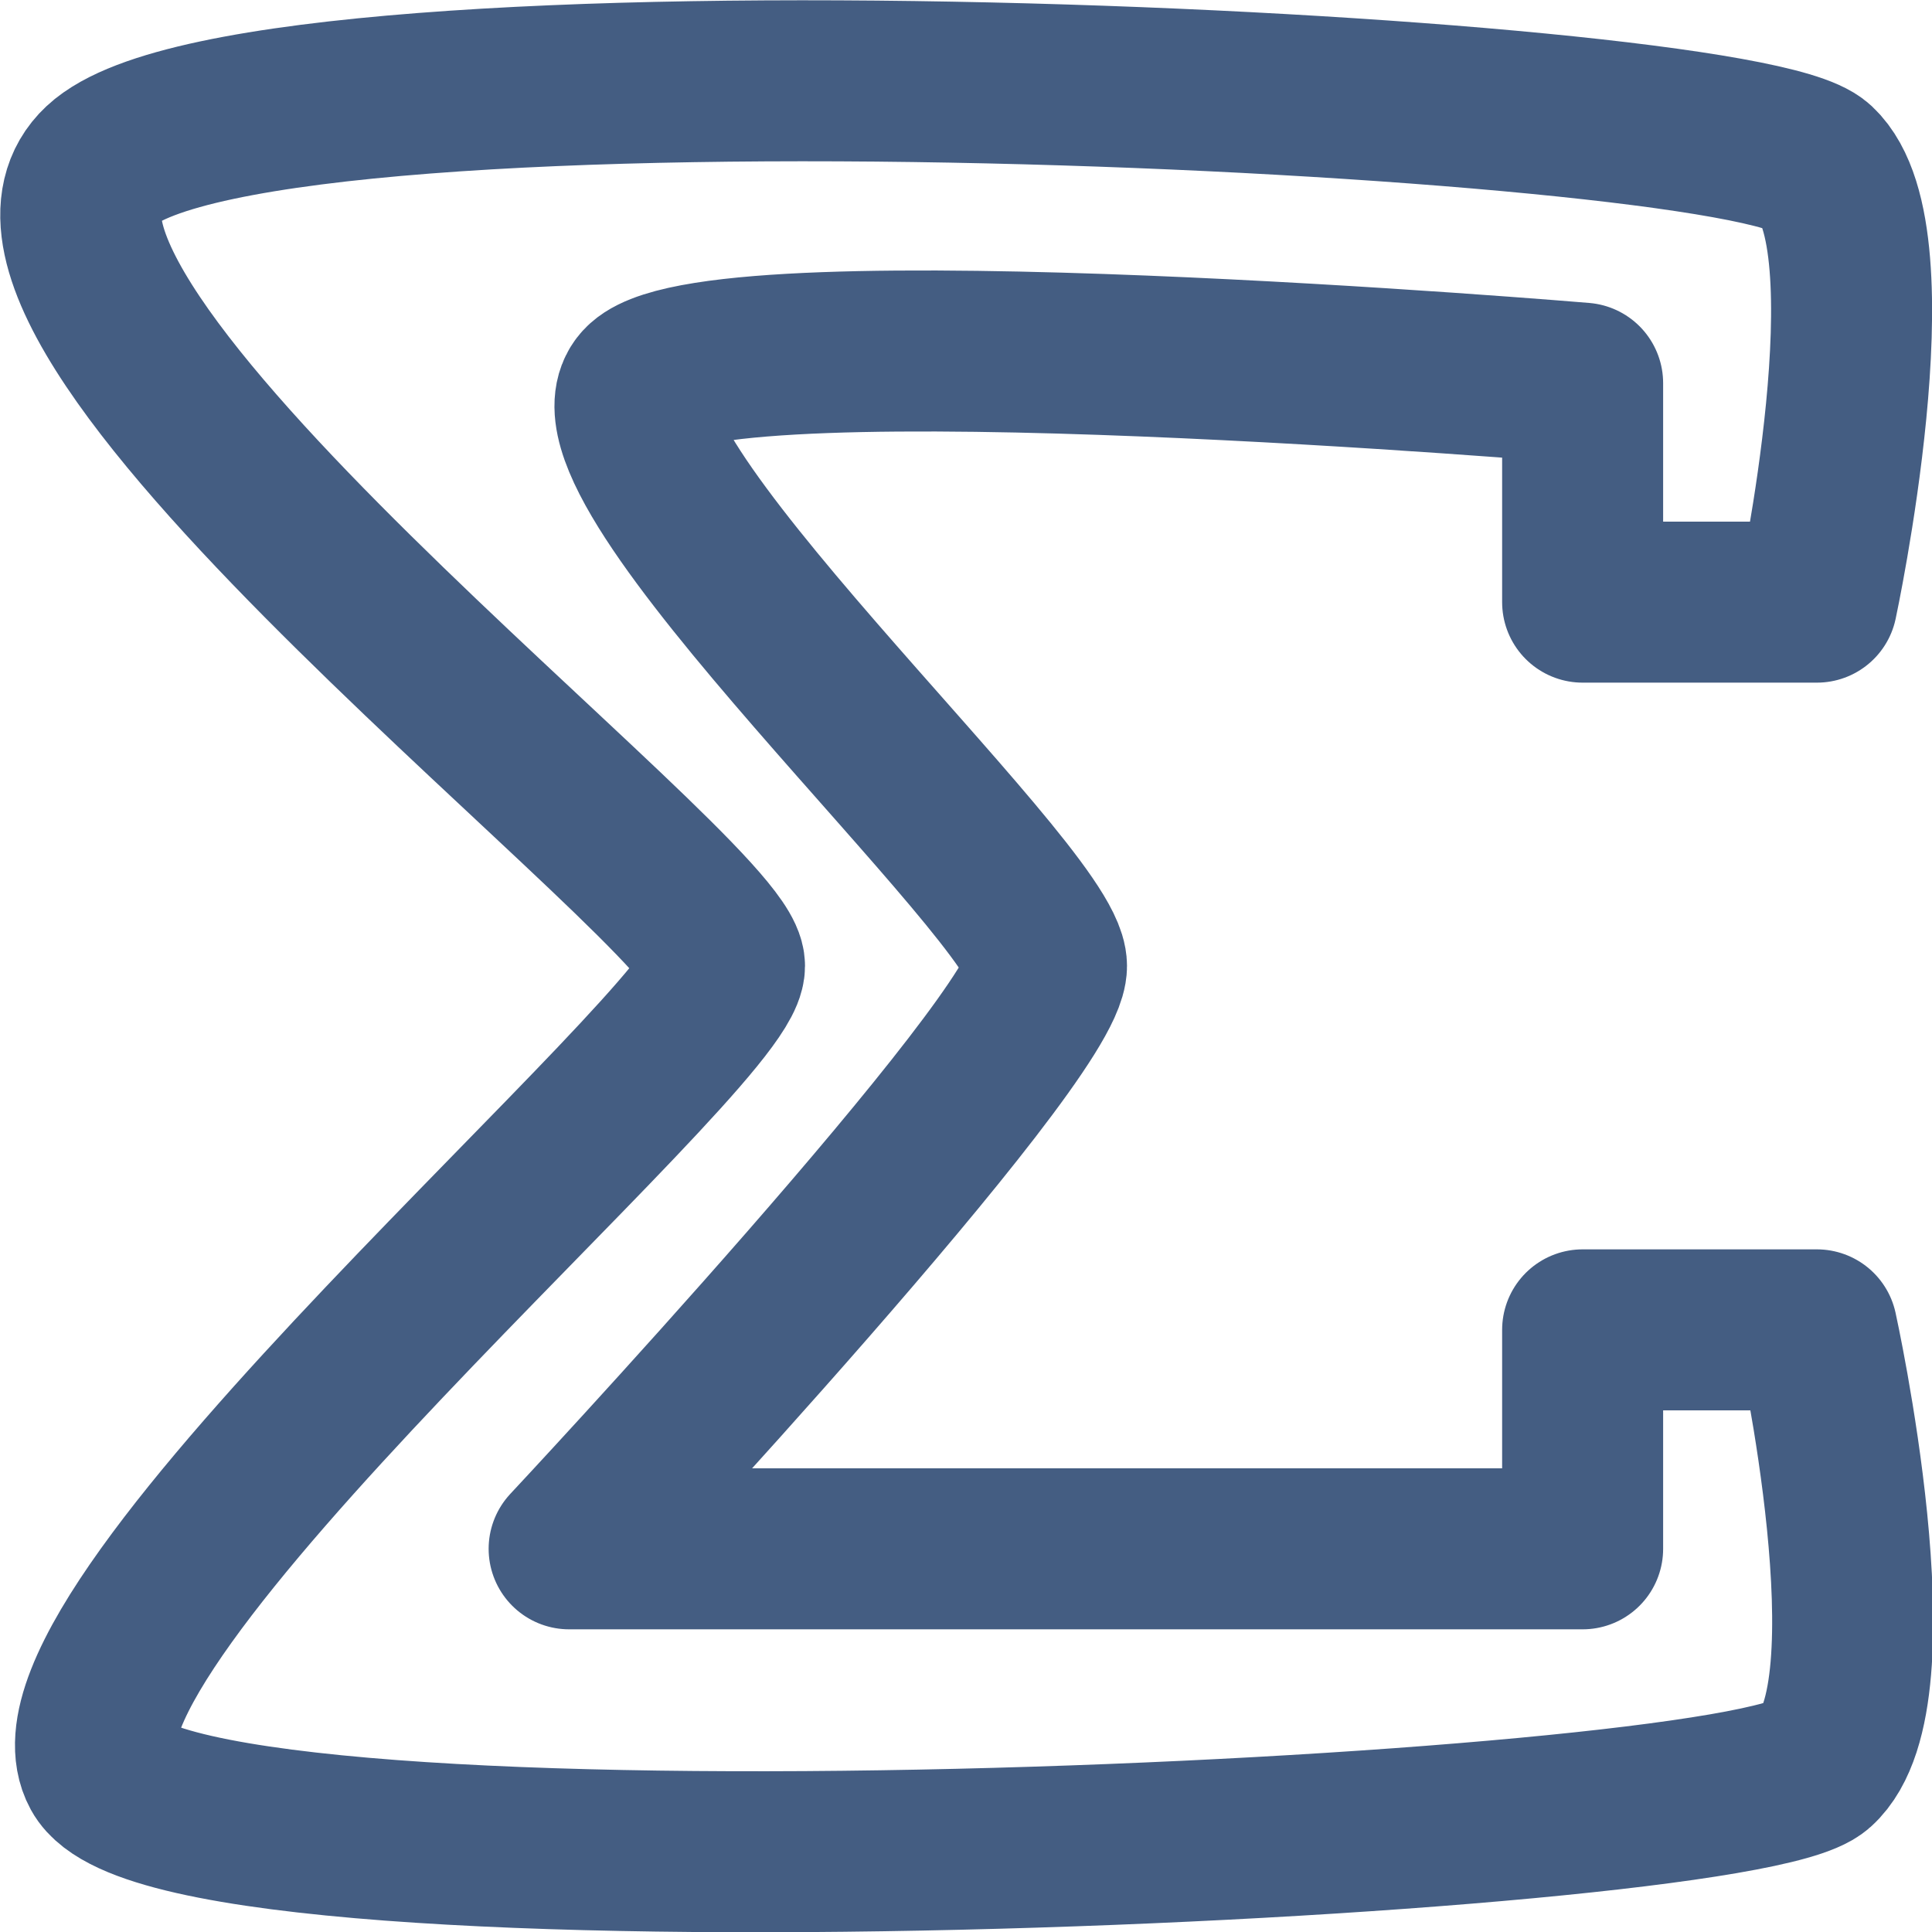 <svg xmlns="http://www.w3.org/2000/svg" width="24" height="24" viewBox="0 0 24 24"><defs><style>.cls-1{fill:#d93644;fill-opacity:0;}.cls-2{fill:none;stroke:#445d82;stroke-linecap:round;stroke-linejoin:round;stroke-width:2px;}</style></defs><g id="_24_Summarize" data-name="24_Summarize"><rect id="Container" class="cls-1" width="24" height="24"/></g><g id="_48_Summarize" data-name="48_Summarize"><path class="cls-2" d="M22.57,16.52s1,4.53,0,5.43S2.22,23.76,1.26,22,9,12.9,9,12-.68,3.86,1.26,2.05s20.34-.91,21.31,0,0,5.43,0,5.43H19.66V4.76S9,3.86,8,4.76,13,11.1,13,12s-5.93,7.24-5.93,7.24H19.66V16.52Z"/></g></svg>